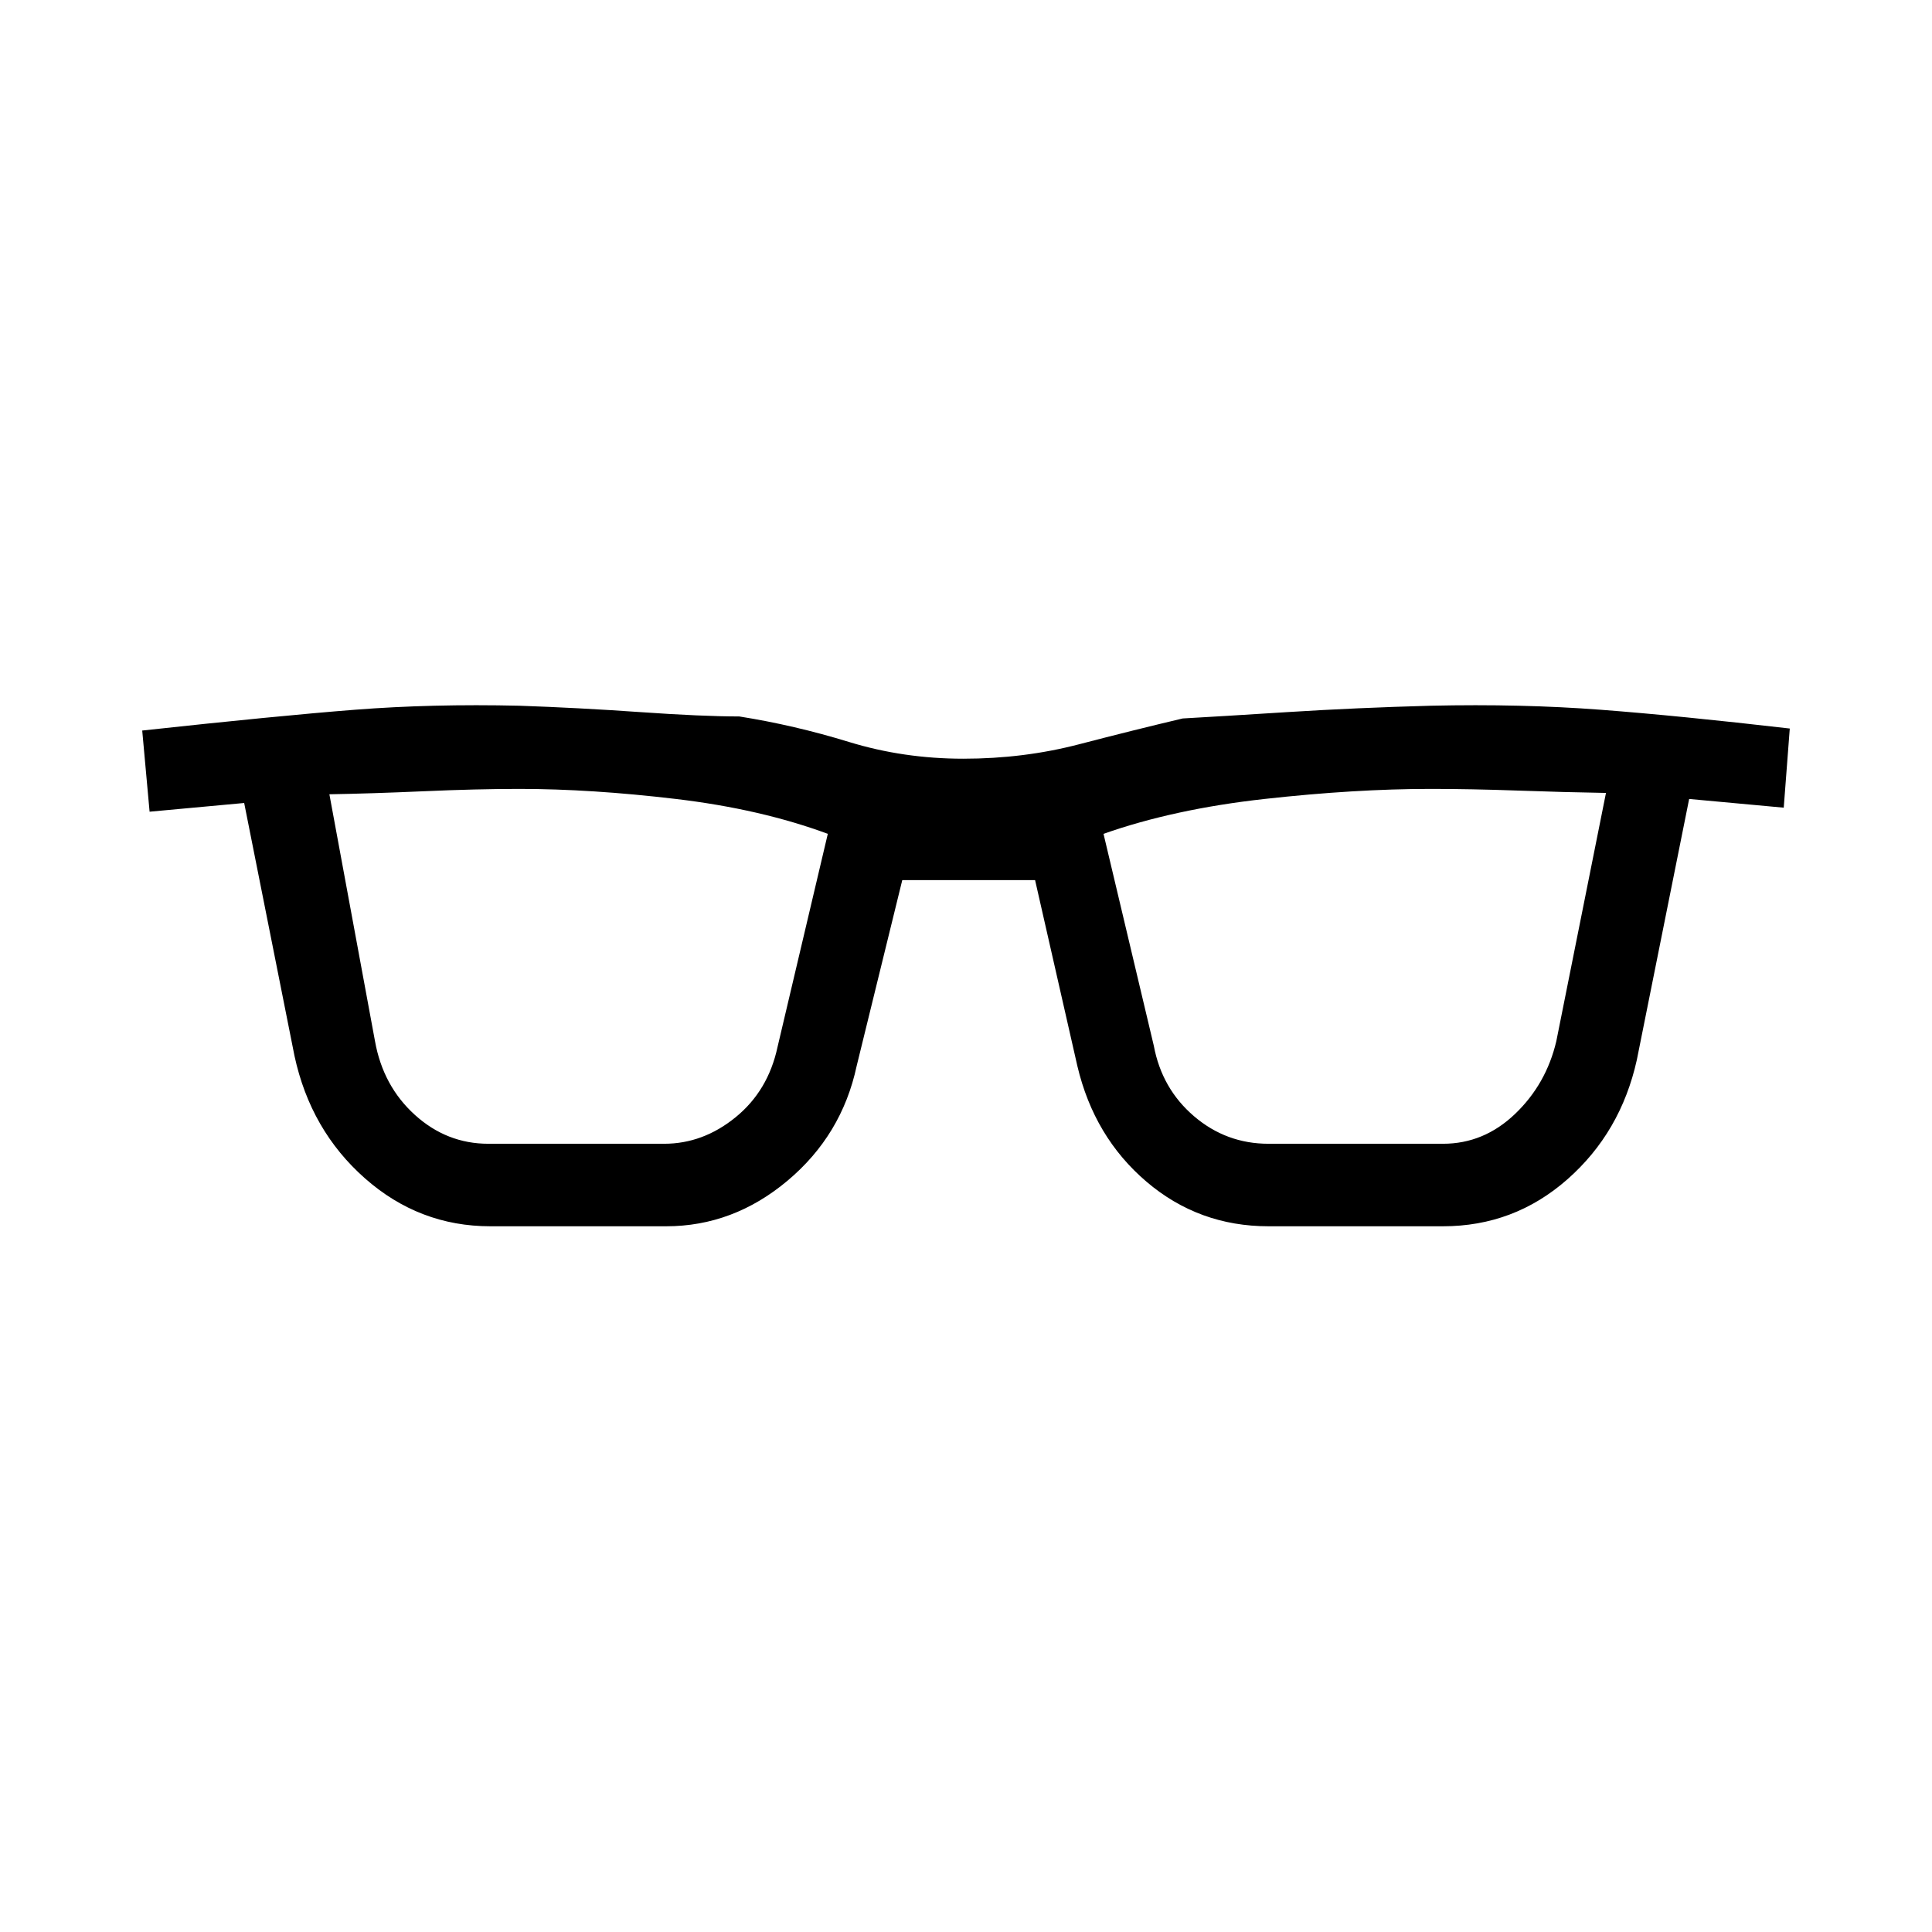 <svg xmlns="http://www.w3.org/2000/svg" height="40" viewBox="0 -960 960 960" width="40"><path d="M243.67-350.67q-35.34 0-62.34-23.83t-35-60.83l-25-125.67-47 4.33L70.67-597q67.33-7.33 105.66-10.33 38.34-3 81.67-2 29 1 60 3.16 31 2.17 49.33 2.17 27.34 4.33 54.5 12.67Q449-583 478.67-583q30 0 57.5-7.17 27.5-7.16 51.5-12.83 18-1 52.16-3.17 34.17-2.16 71.17-3.16 45-1 84.33 2 39.34 3 94 9.33l-3 39.33-47-4.33-26 129.67q-8 36-34.5 59.33T717-350.67h-86.67q-34.66 0-60.66-22.16-26-22.17-34.34-57.5l-21-92.34h-66l-22.66 92.34q-7.34 34.33-34.34 57-27 22.66-60.33 22.66h-87.33Zm-57.34-92q4 22.34 19.84 36.67 15.83 14.33 36.5 14.33H330q19.33 0 35.5-13.16 16.17-13.17 20.83-34.84l25-106Q378-558 335.83-563q-42.16-5-77.83-5-21 0-47.5 1.17-26.5 1.16-46.83 1.5l22.66 122.66Zm387 2.34q4 21.33 20 35 16 13.66 37 13.66H717q20.33 0 35.83-14.83t20.5-36.17L798-566q-20.33-.33-43.83-1.17-23.5-.83-43.17-.83-37.67 0-82.67 5t-80 17.33l25 105.34Z"/></svg>